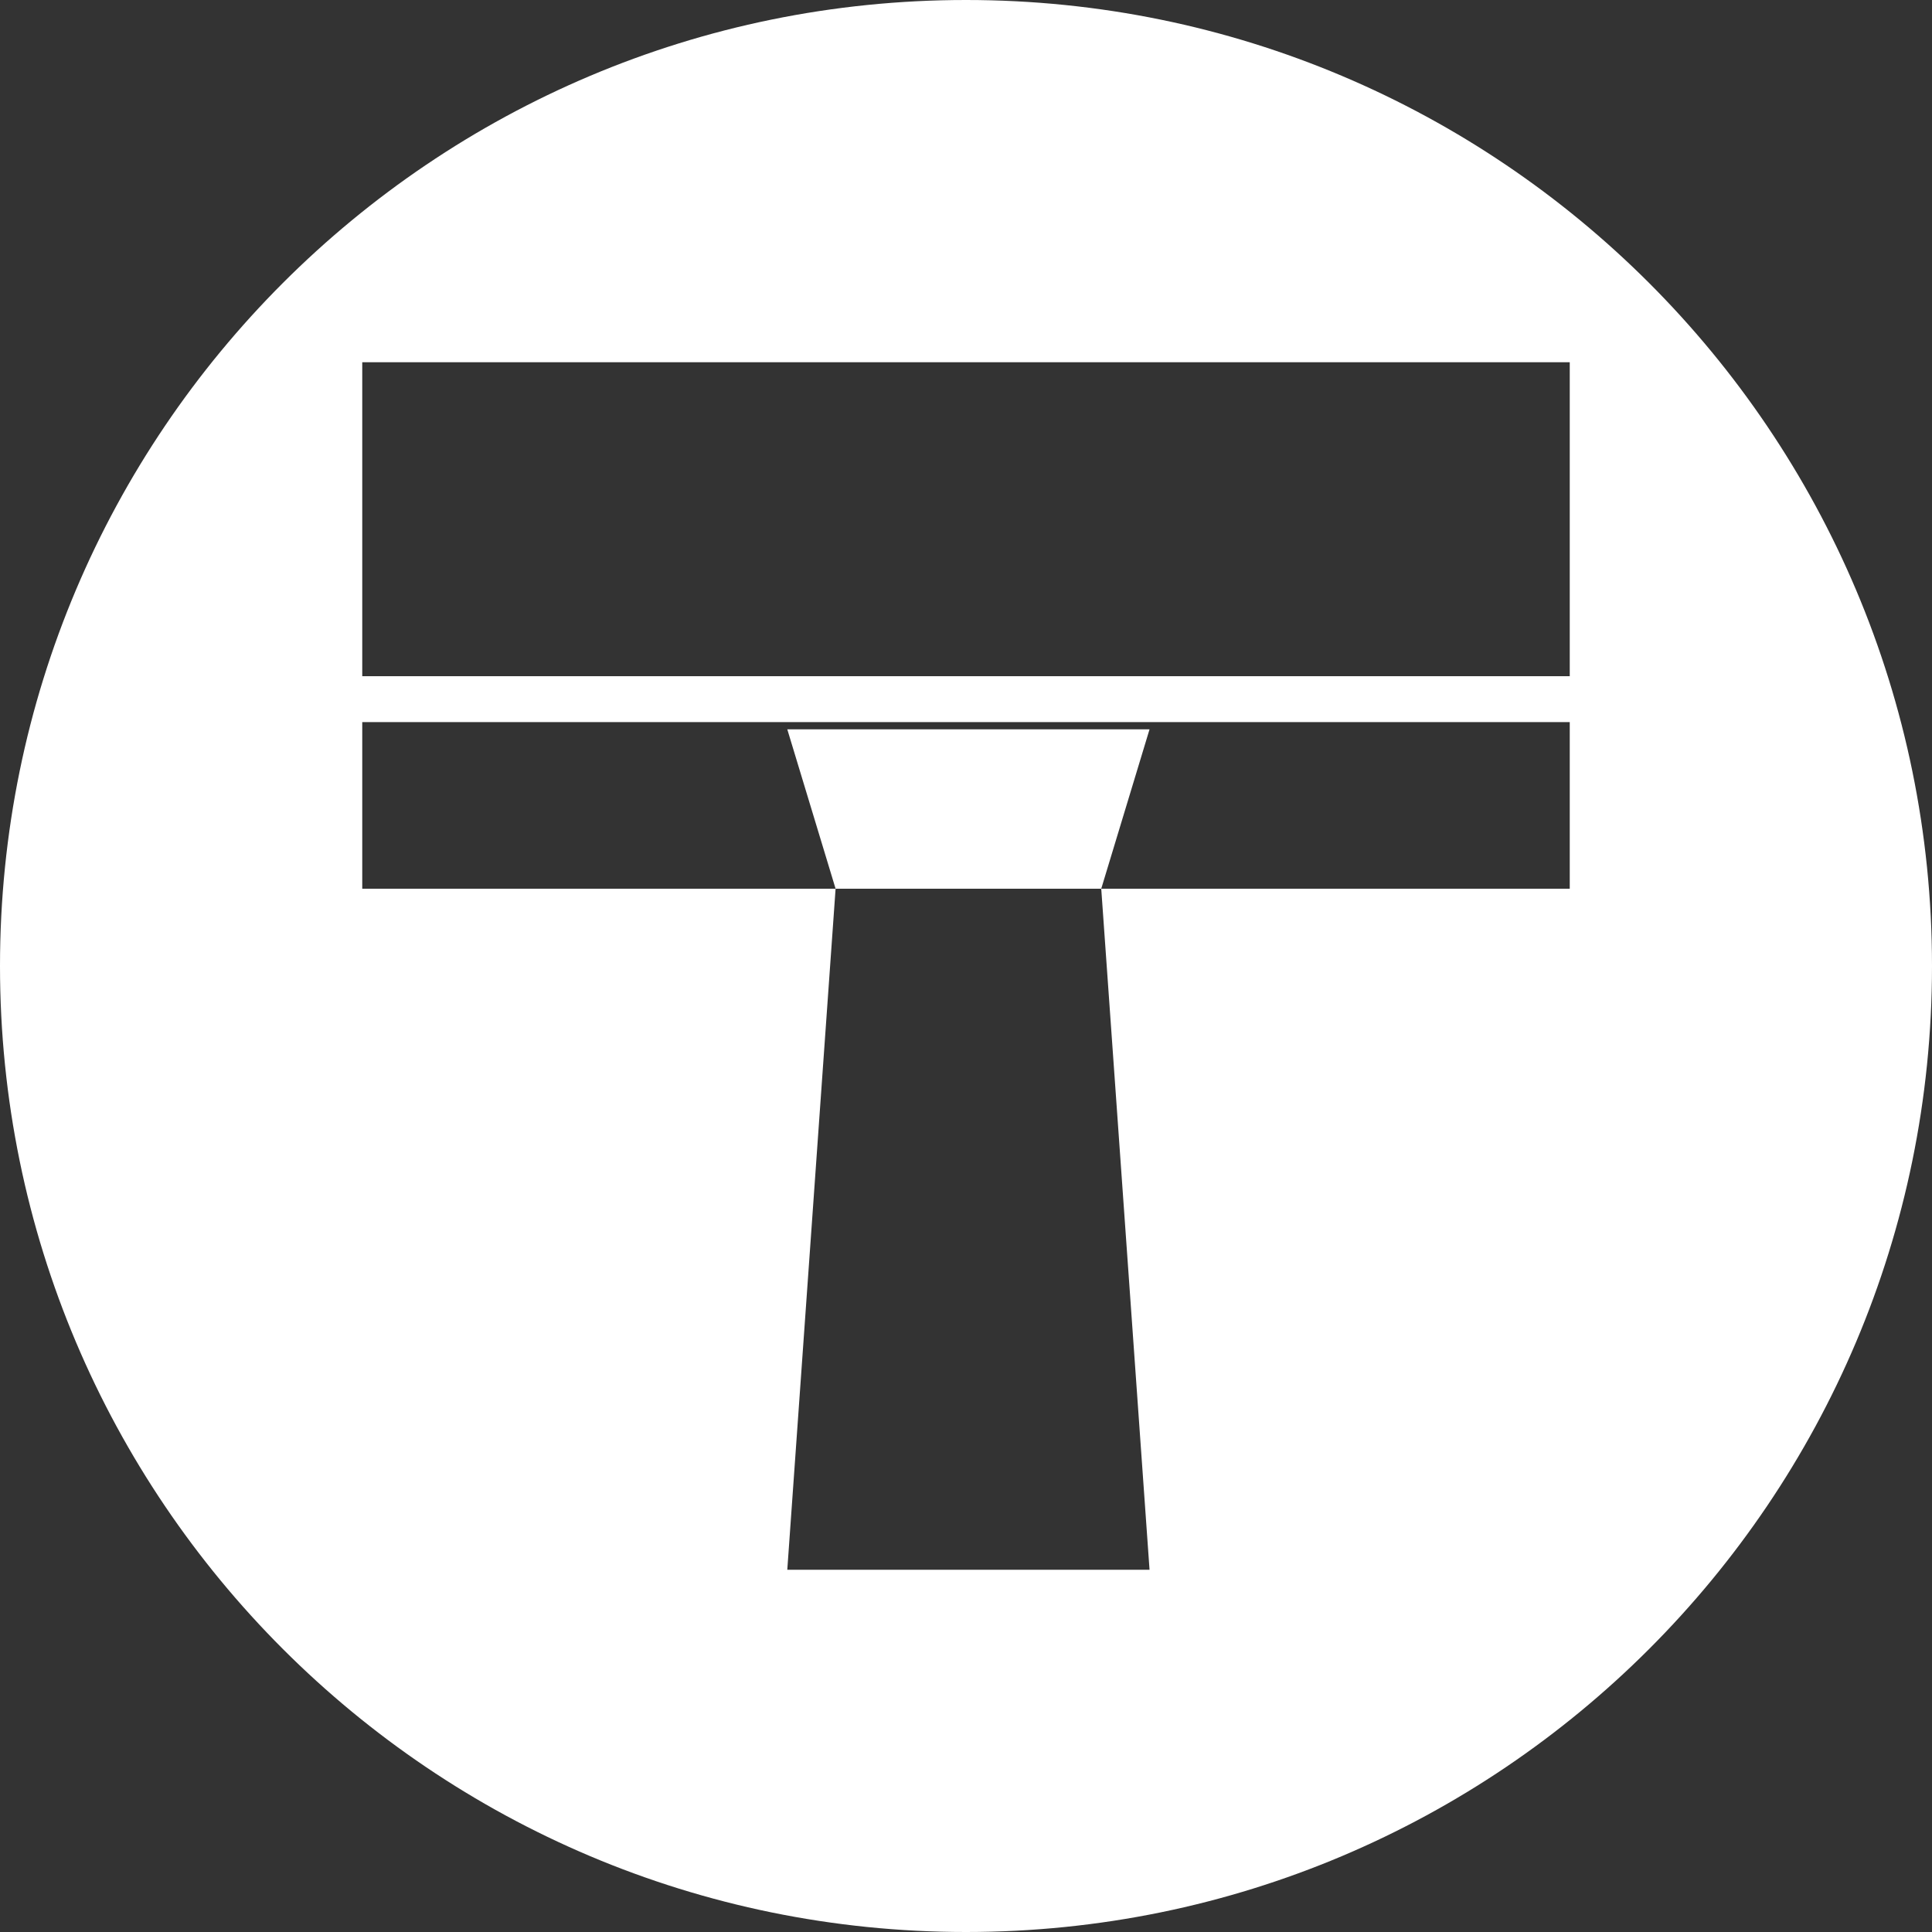 <?xml version="1.0" encoding="UTF-8"?>
<svg width="400px" height="400px" viewBox="0 0 400 400" version="1.1" xmlns="http://www.w3.org/2000/svg" xmlns:xlink="http://www.w3.org/1999/xlink">
    <rect x="0" y="0" width="400" height="400" fill="#333333" stroke="none"/>
    <!-- Generator: Sketch 44.1 (41455) - http://www.bohemiancoding.com/sketch -->
    <title>finish</title>
    <desc>Created with Sketch.</desc>
    <defs></defs>
    <g id="Page-1" stroke="none" stroke-width="1" fill="none" fill-rule="evenodd">
        <g id="finishing" transform="translate(-50, -50)" fill="#FFFFFF">
            <path d="M278,234 L223,234 L213,375 L288,375 L278,234 Z M250,450 C139.543,450 50,360.457 50,250 C50,139.543 139.543,50 250,50 C360.457,50 450,139.543 450,250 C450,360.457 360.457,450 250,450 Z M278,234 L375,234 L375,125 L125,125 L125,234 L223,234 L213,201 L288,201 L278,234 Z M125,190 L375,190 L375,199.5 L125,199.5 L125,190 Z" id="finish"></path>
        </g>
    </g>
</svg>